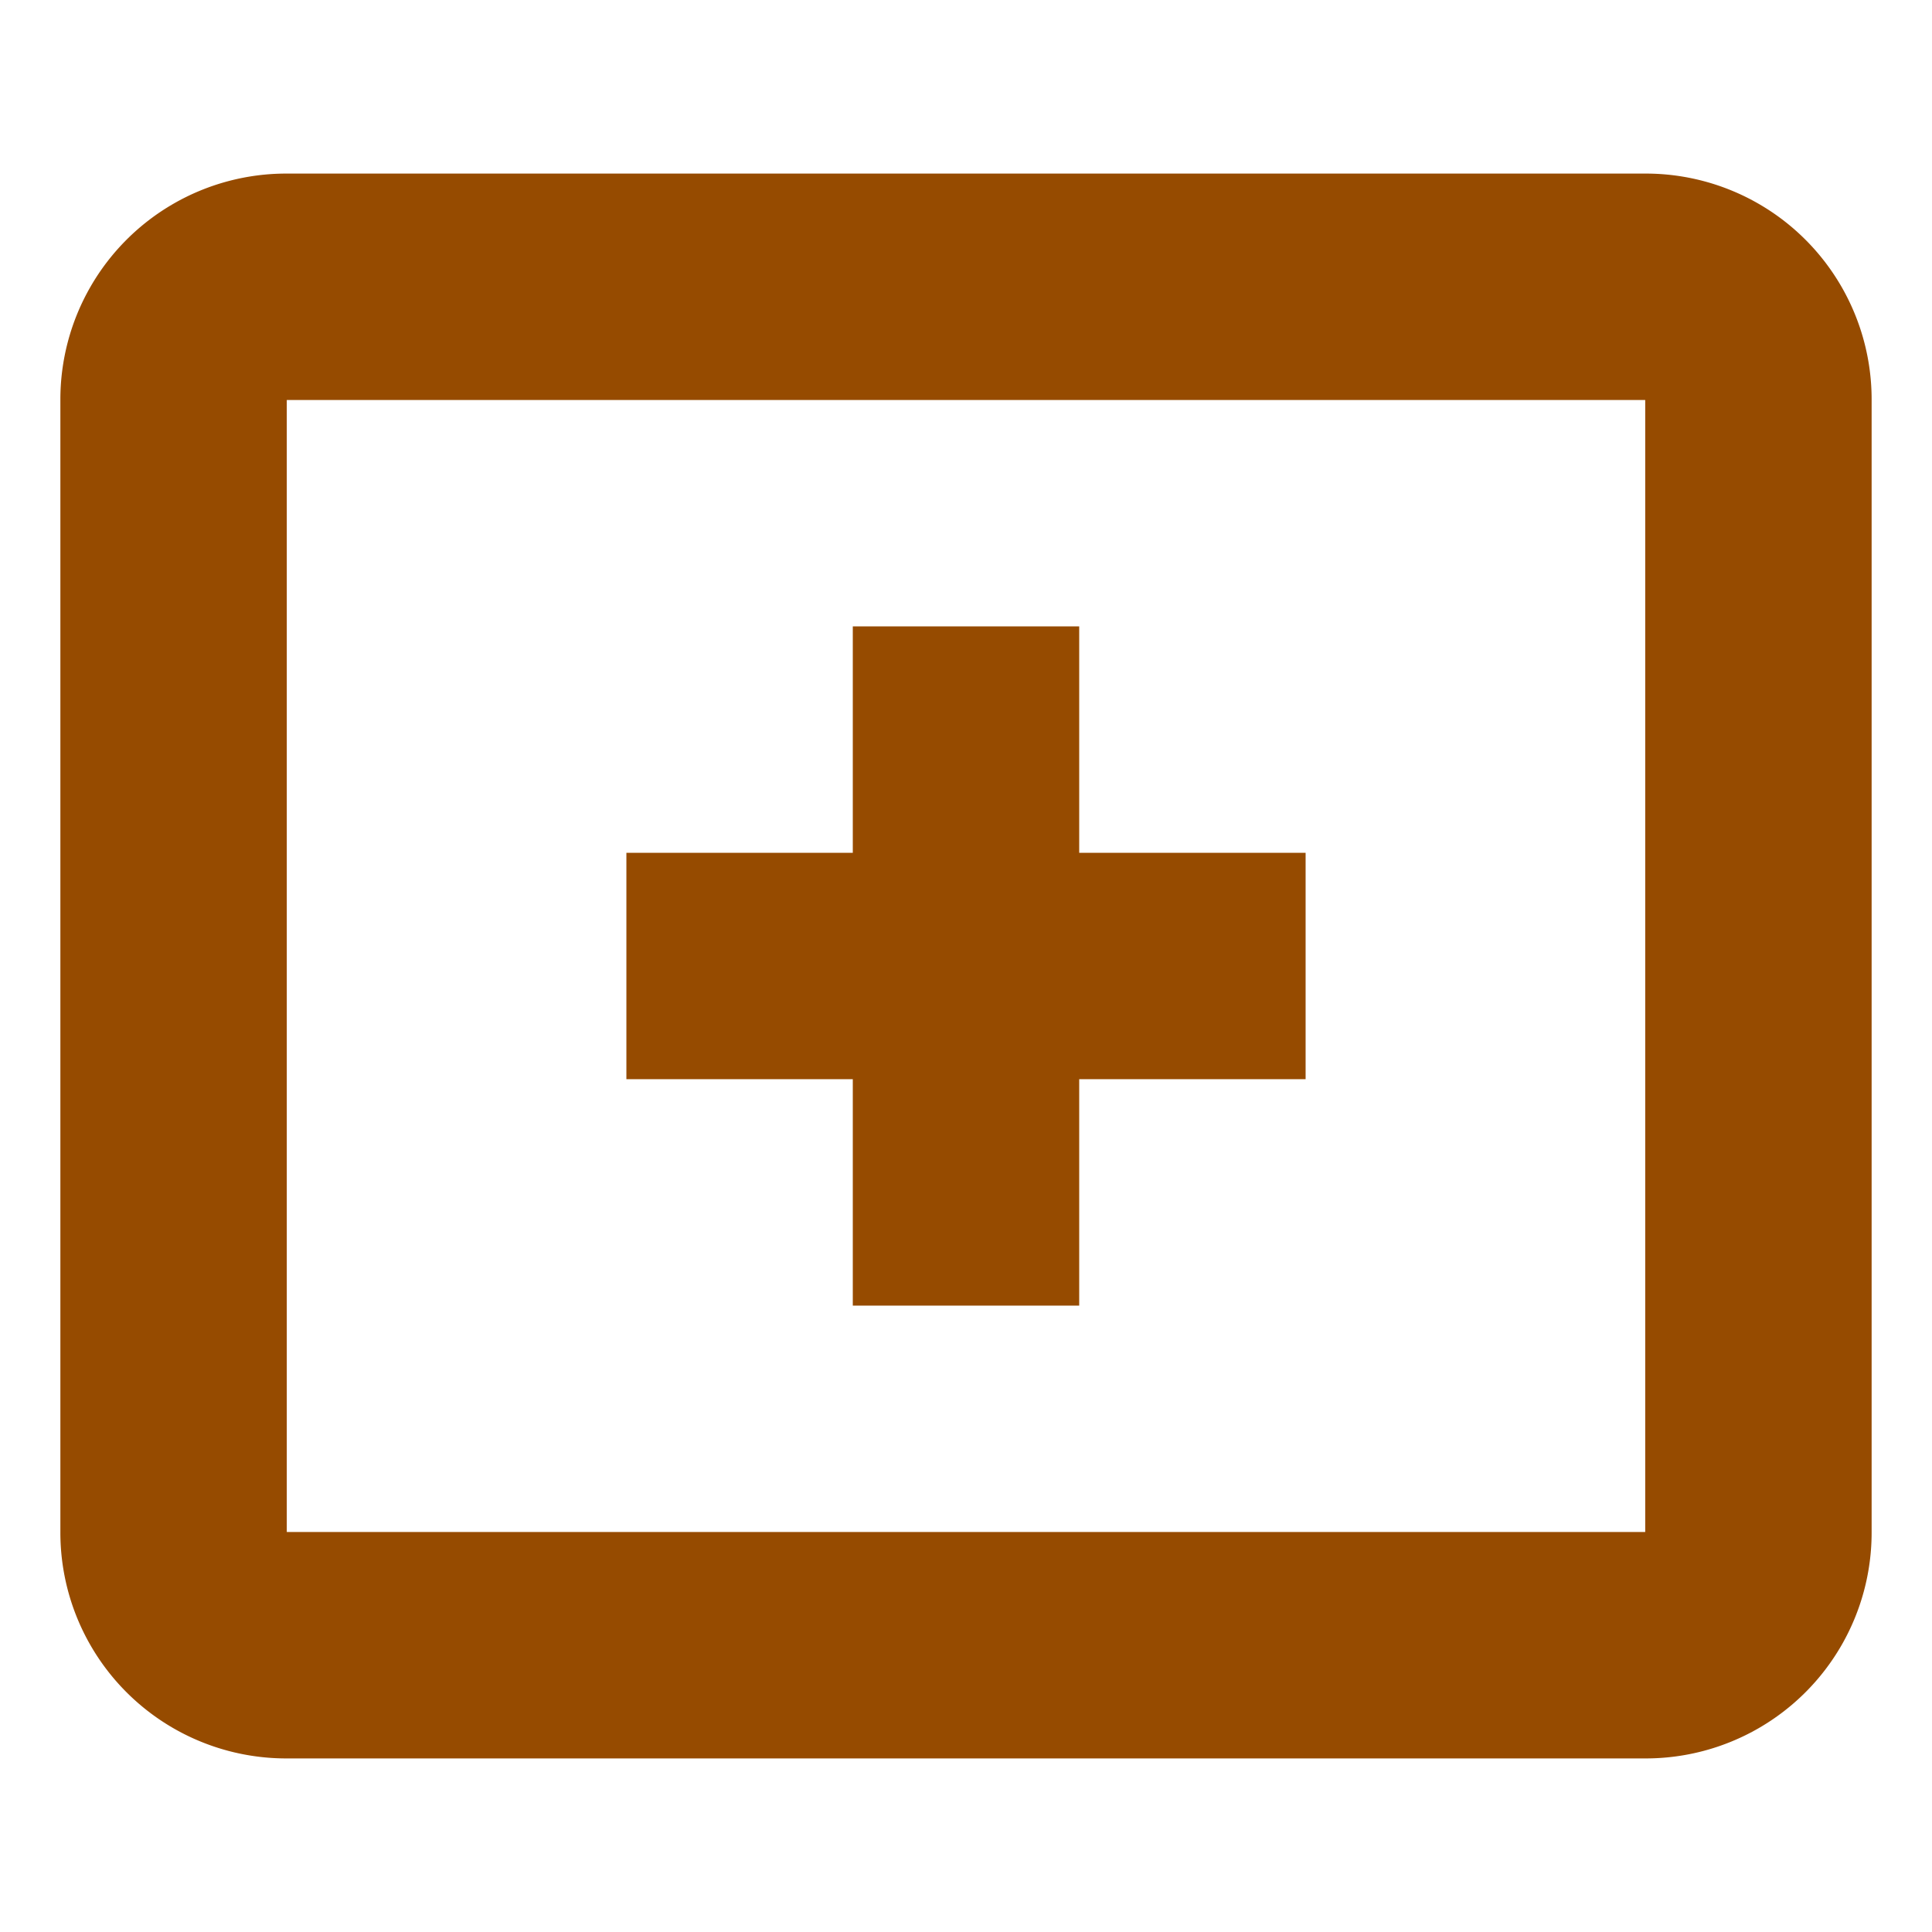 <svg fill="#964b00" width="22" height="22" viewBox="0 0 32 32" xmlns="http://www.w3.org/2000/svg"><g stroke-width="0"/><g stroke-linecap="round" stroke-linejoin="round"/><path d="M4.75 2.875A3.741 3.741 0 0 0 1 6.625v18.75a3.741 3.741 0 0 0 3.75 3.75h22.5a3.741 3.741 0 0 0 3.75-3.75V6.625a3.741 3.741 0 0 0-3.75-3.75H4.75zm0 3.75h22.5v18.75H4.75V6.625zm9.375 3.75v3.75h-3.75v3.75h3.75v3.75h3.75v-3.75h3.75v-3.75h-3.75v-3.75h-3.75z"/></svg>